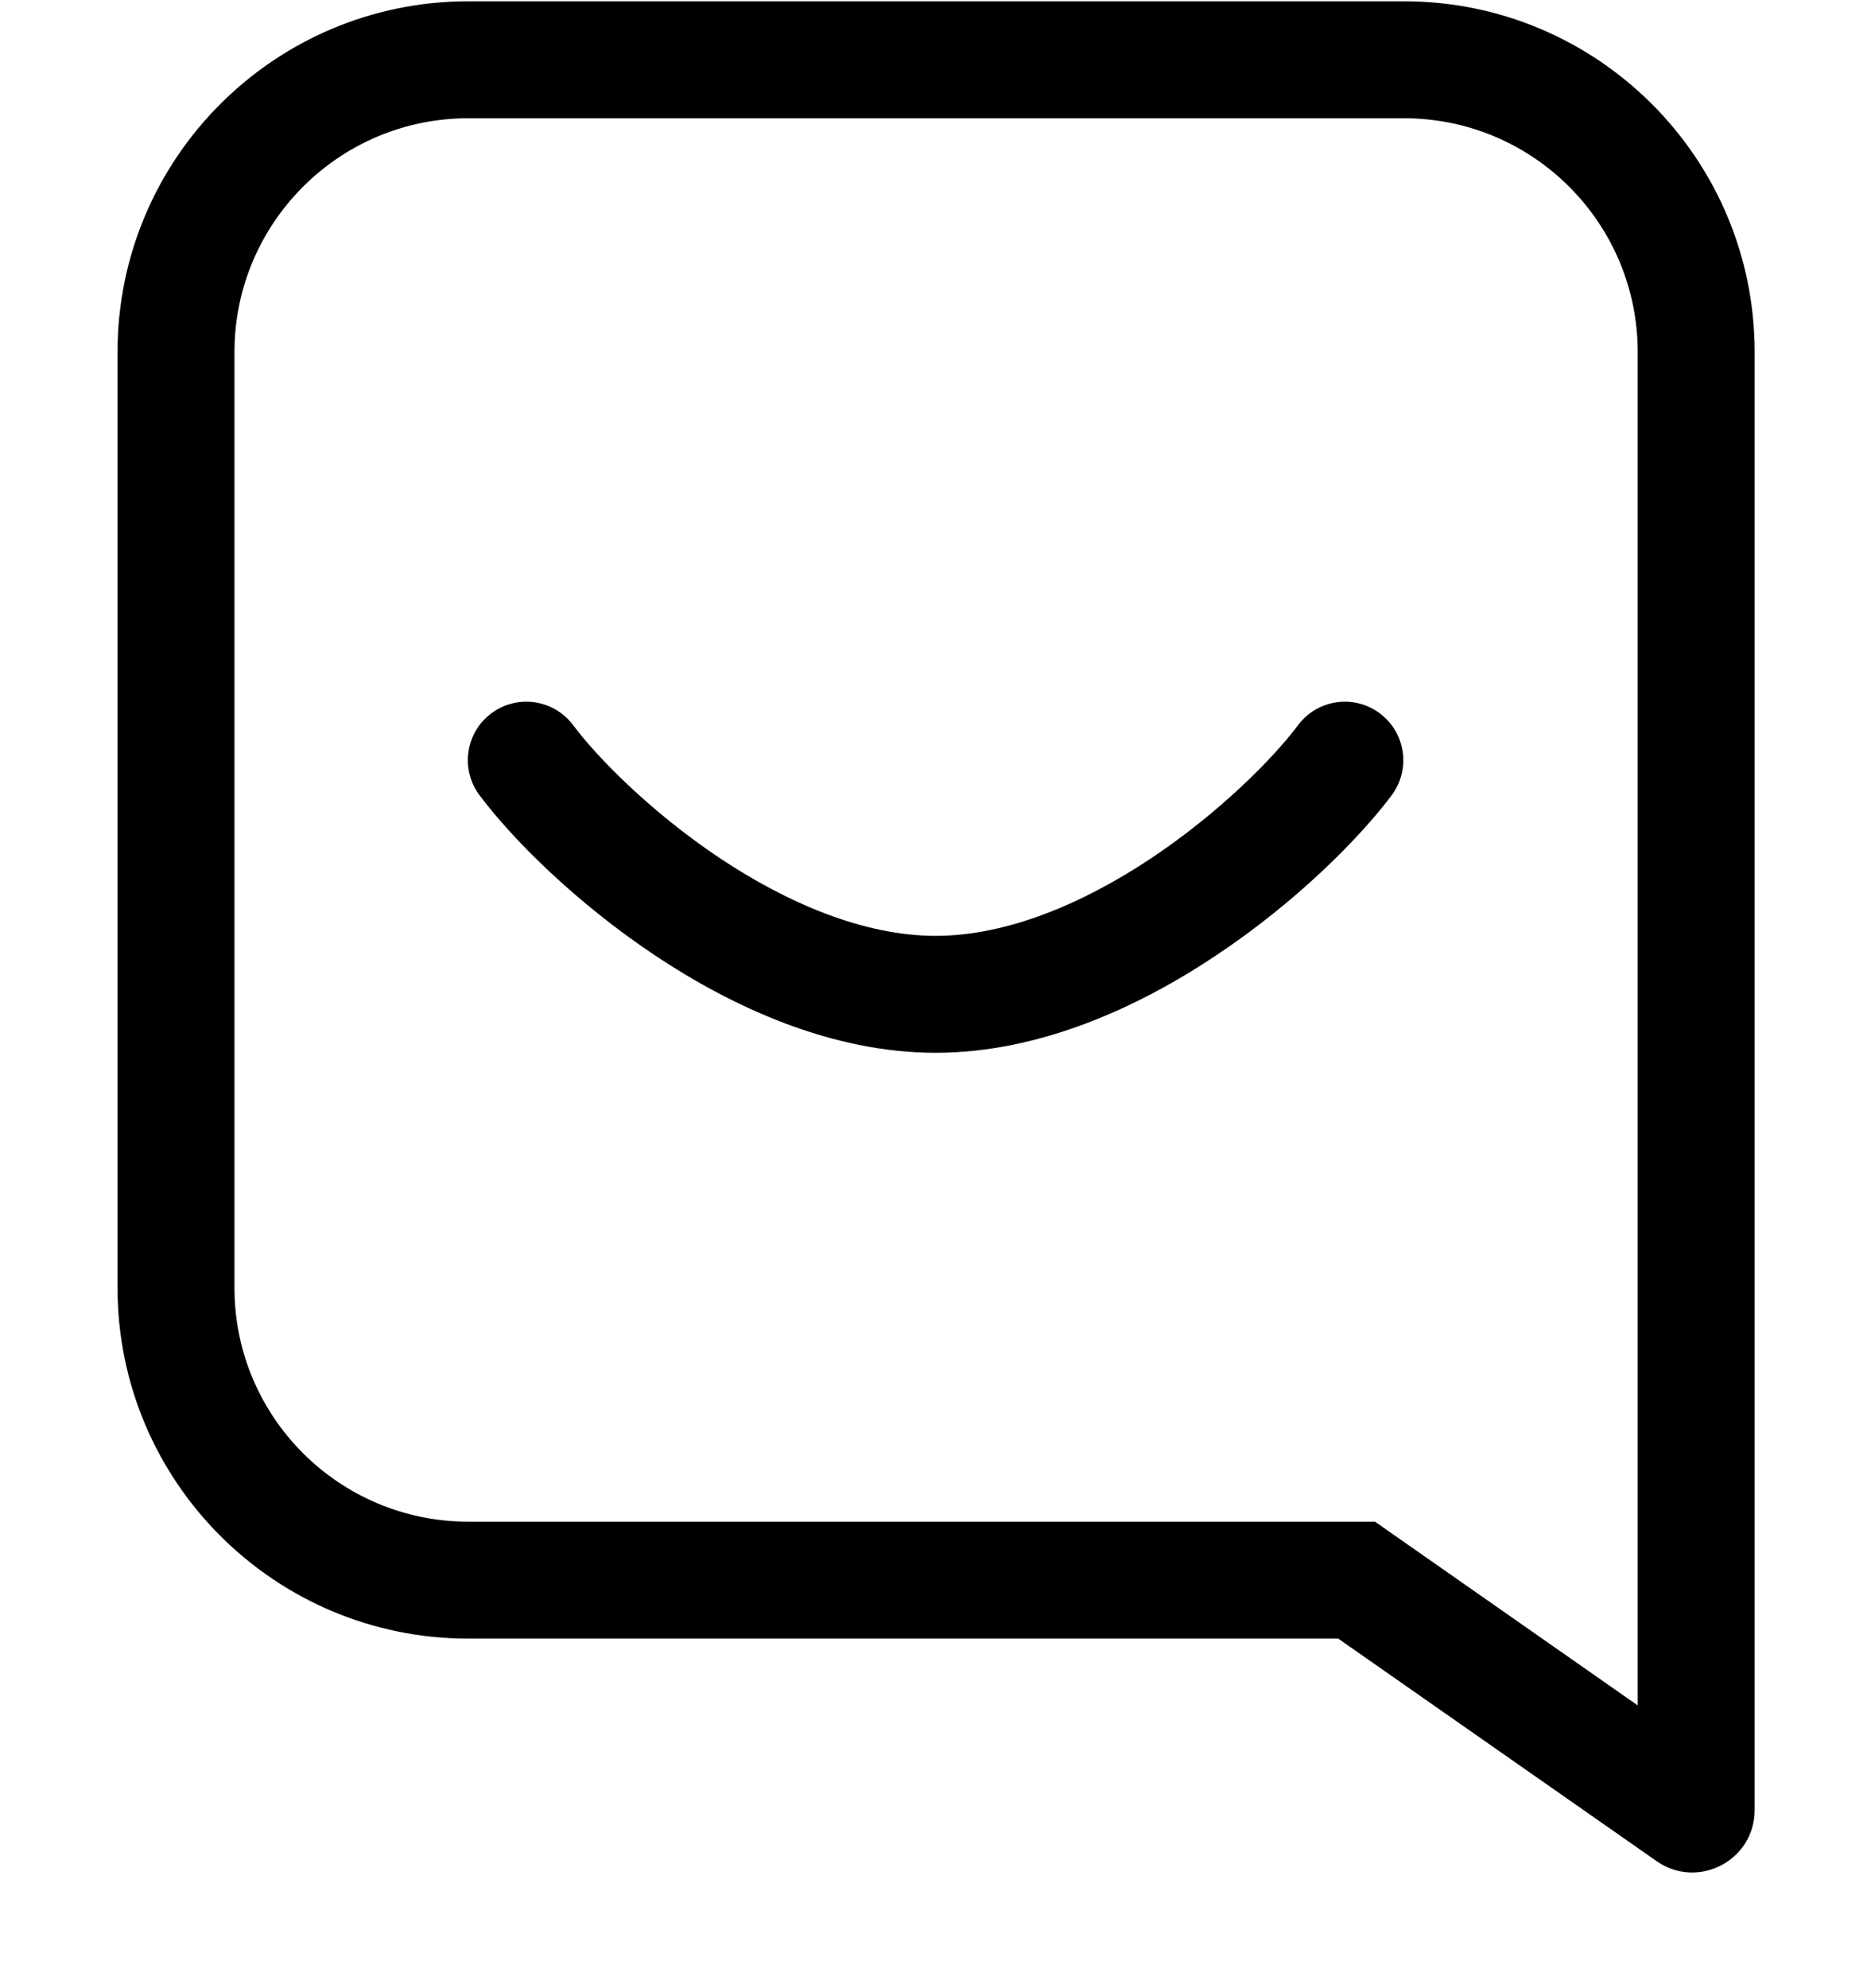 <svg width="16" height="17" viewBox="0 0 16 17" fill="none" xmlns="http://www.w3.org/2000/svg">
<path fill-rule="evenodd" clip-rule="evenodd" d="M4.201 6.1C4.422 5.934 4.735 5.979 4.901 6.2C5.114 6.485 5.572 6.947 6.153 7.336C6.739 7.726 7.391 8.002 8.001 8.002C8.611 8.002 9.263 7.726 9.848 7.336C10.43 6.947 10.887 6.485 11.101 6.2C11.266 5.979 11.579 5.934 11.8 6.1C12.021 6.265 12.066 6.579 11.901 6.8C11.614 7.182 11.072 7.721 10.403 8.167C9.739 8.611 8.891 9.002 8.001 9.002C7.111 9.002 6.263 8.611 5.598 8.167C4.93 7.721 4.387 7.182 4.101 6.8C3.935 6.579 3.98 6.265 4.201 6.1Z" fill="black"/>
<path fill-rule="evenodd" clip-rule="evenodd" d="M11.758 13.011L14.005 14.582L14.005 3.011C14.005 1.907 13.11 1.011 12.005 1.011H4.005C2.901 1.011 2.005 1.907 2.005 3.011V11.011C2.005 12.116 2.901 13.011 4.005 13.011H11.758ZM1.005 3.011C1.005 1.354 2.349 0.011 4.005 0.011H12.005C13.662 0.011 15.005 1.354 15.005 3.011L15.005 15.477C15.005 15.908 14.52 16.161 14.167 15.914L11.444 14.011H4.005C2.349 14.011 1.005 12.668 1.005 11.011V3.011Z" fill="black"/>
</svg>
